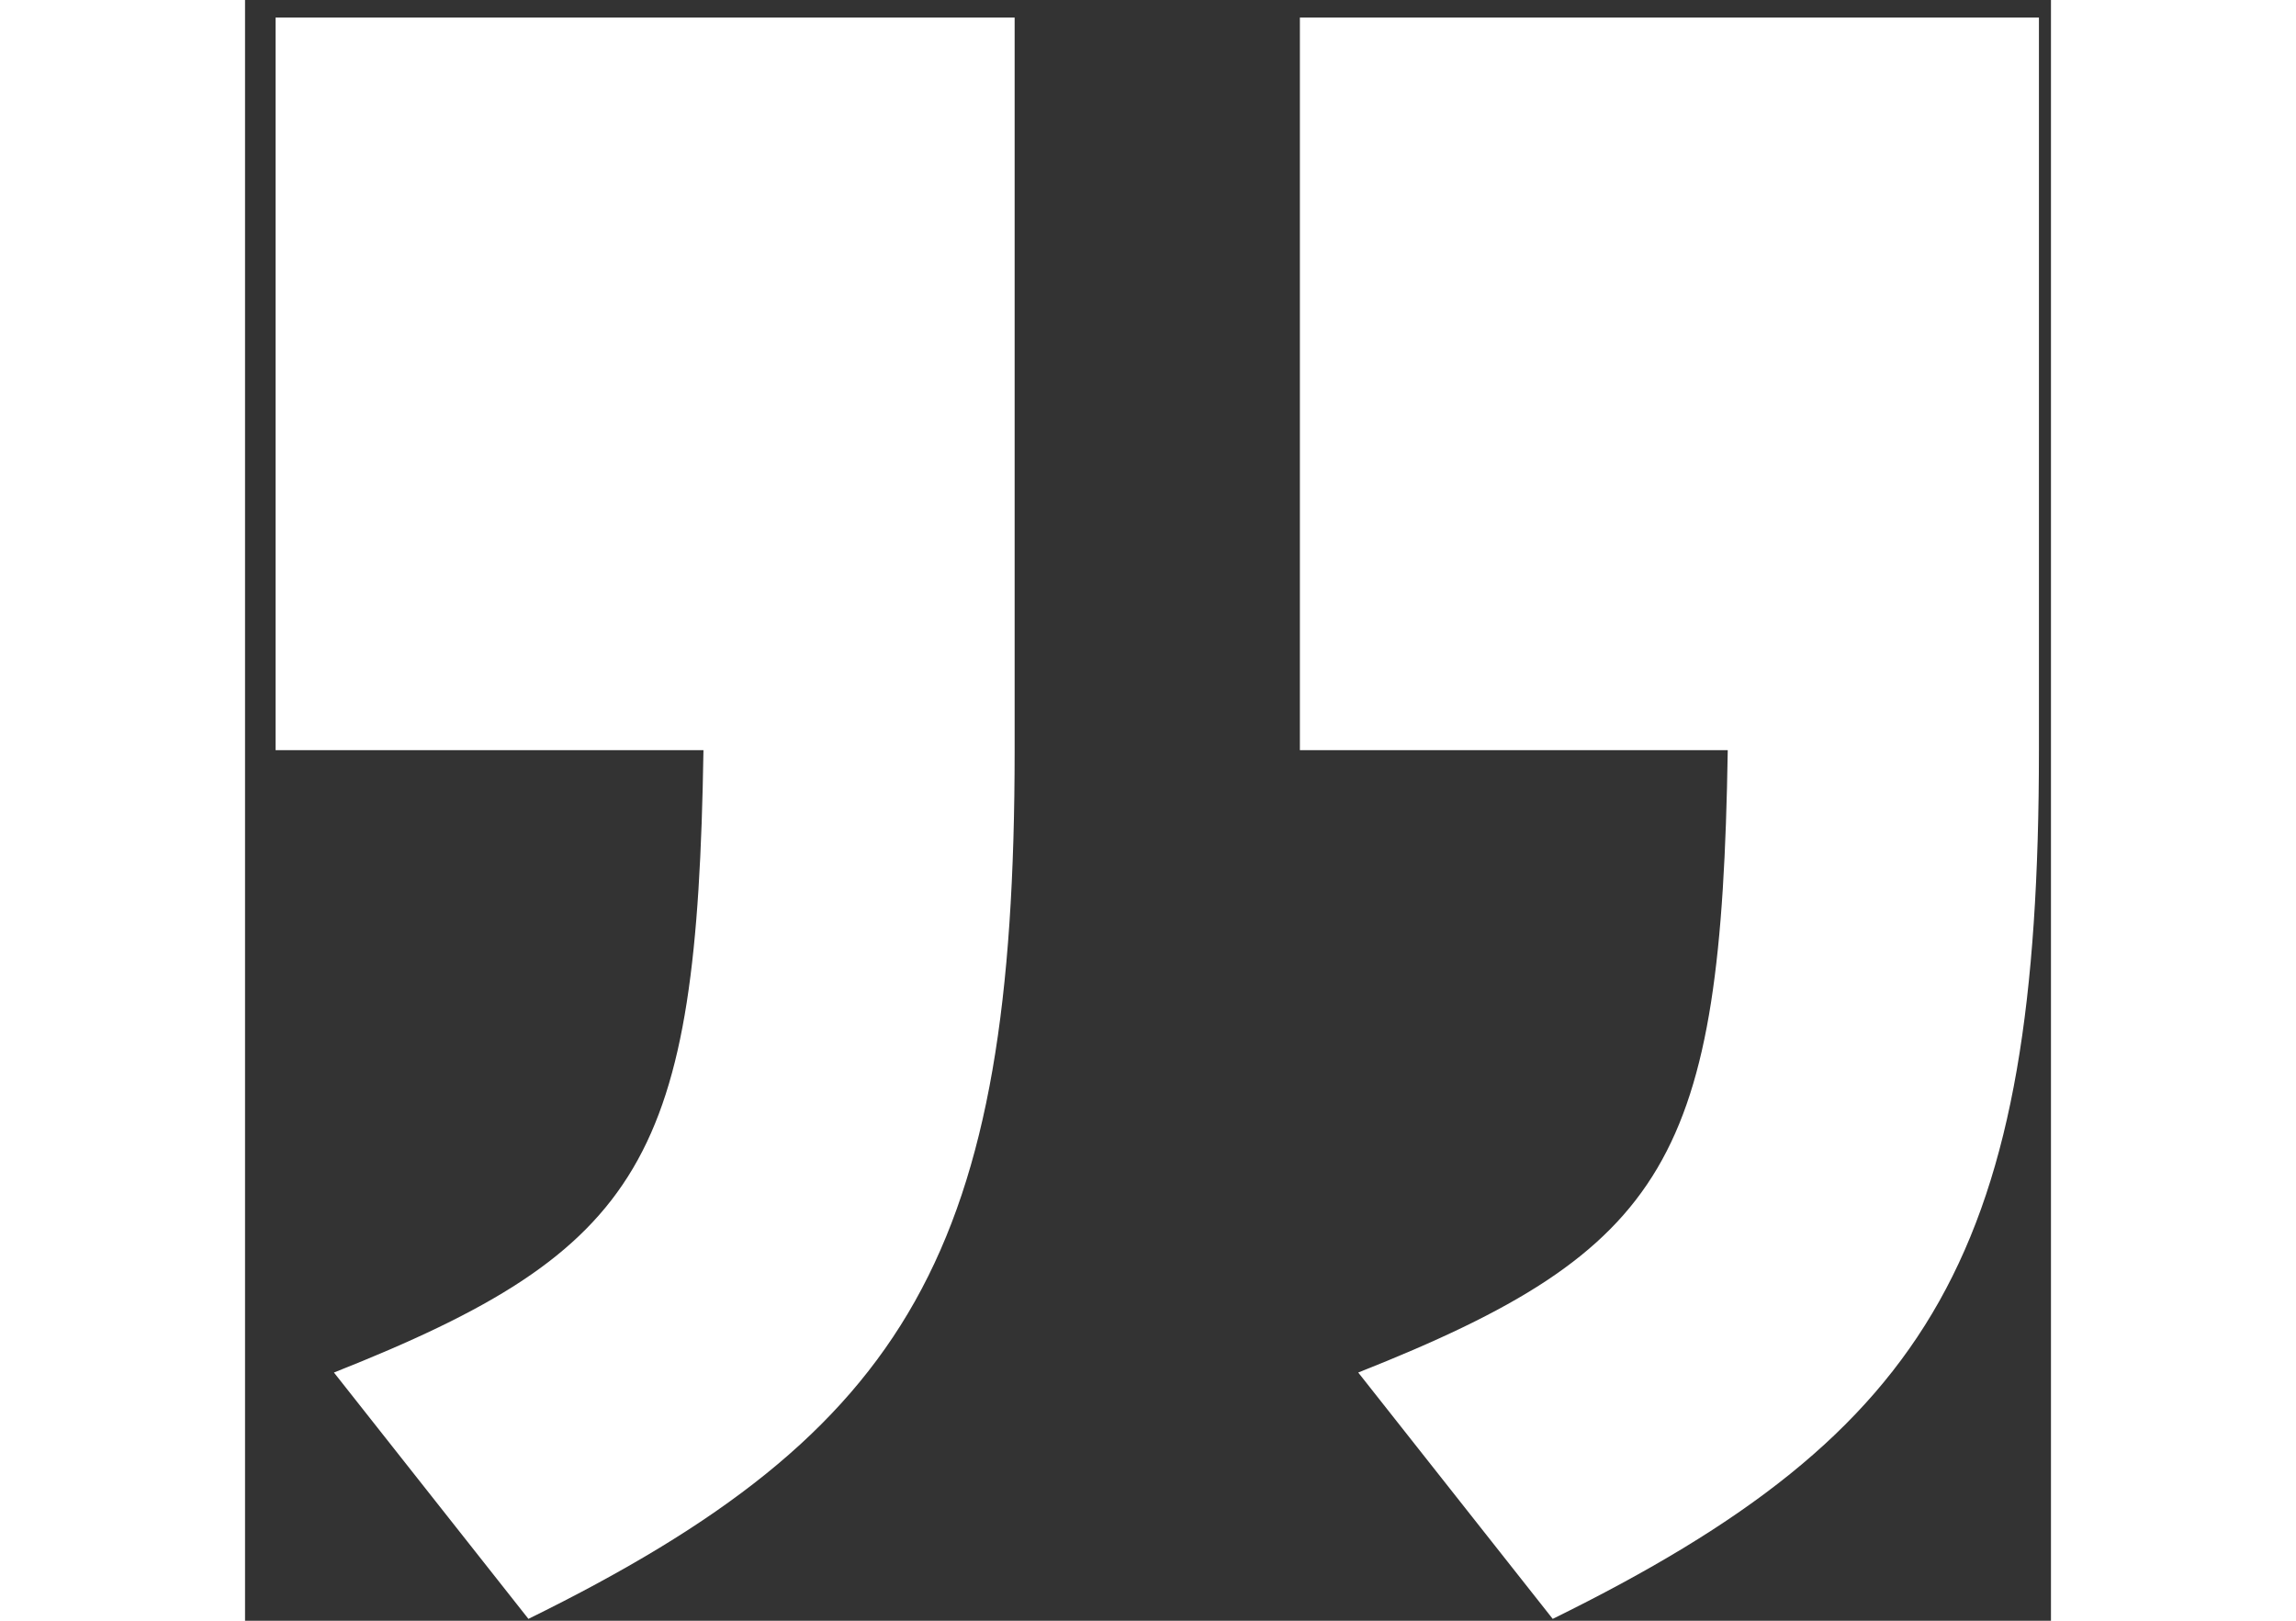 <svg xmlns="http://www.w3.org/2000/svg" xmlns:xlink="http://www.w3.org/1999/xlink" width="17" height="12" viewBox="0 0 39 35" version="1.1">
    <rect x="0" y="0" width="39" height="35" fill="#333333" stroke="none"/>
    <!-- Generator: Sketch 63.1 (92452) - https://sketch.com -->
    <title>“</title>
    <desc>Created with Sketch.</desc>
    <g id="Page-1" stroke="none" stroke-width="1" fill="#fff" fill-rule="evenodd">
        <g id="Case-Study-Copy-6" transform="translate(-554, -5099)" fill="#fff" fill-rule="nonzero">
            <g id="Testimonia-Copy" transform="translate(131, 4763)">
                <path d="M439.62,370.96 L439.62,355.14 L430.38,355.14 C430.52,346.32 431.64,344.36 438.36,341.7 L434.16,336.38 C425.9,340.44 423.66,344.36 423.66,355.14 L423.66,370.96 L439.62,370.96 Z M461.74,370.96 L461.74,355.14 L452.5,355.14 C452.64,346.32 453.76,344.36 460.48,341.7 L456.28,336.38 C448.02,340.44 445.78,344.36 445.78,355.14 L445.78,370.96 L461.74,370.96 Z" id="“" transform="translate(442.7, 353.67) scale(-1, -1) translate(-442.7, -353.67) "/>
            </g>
        </g>
    </g>
</svg>
